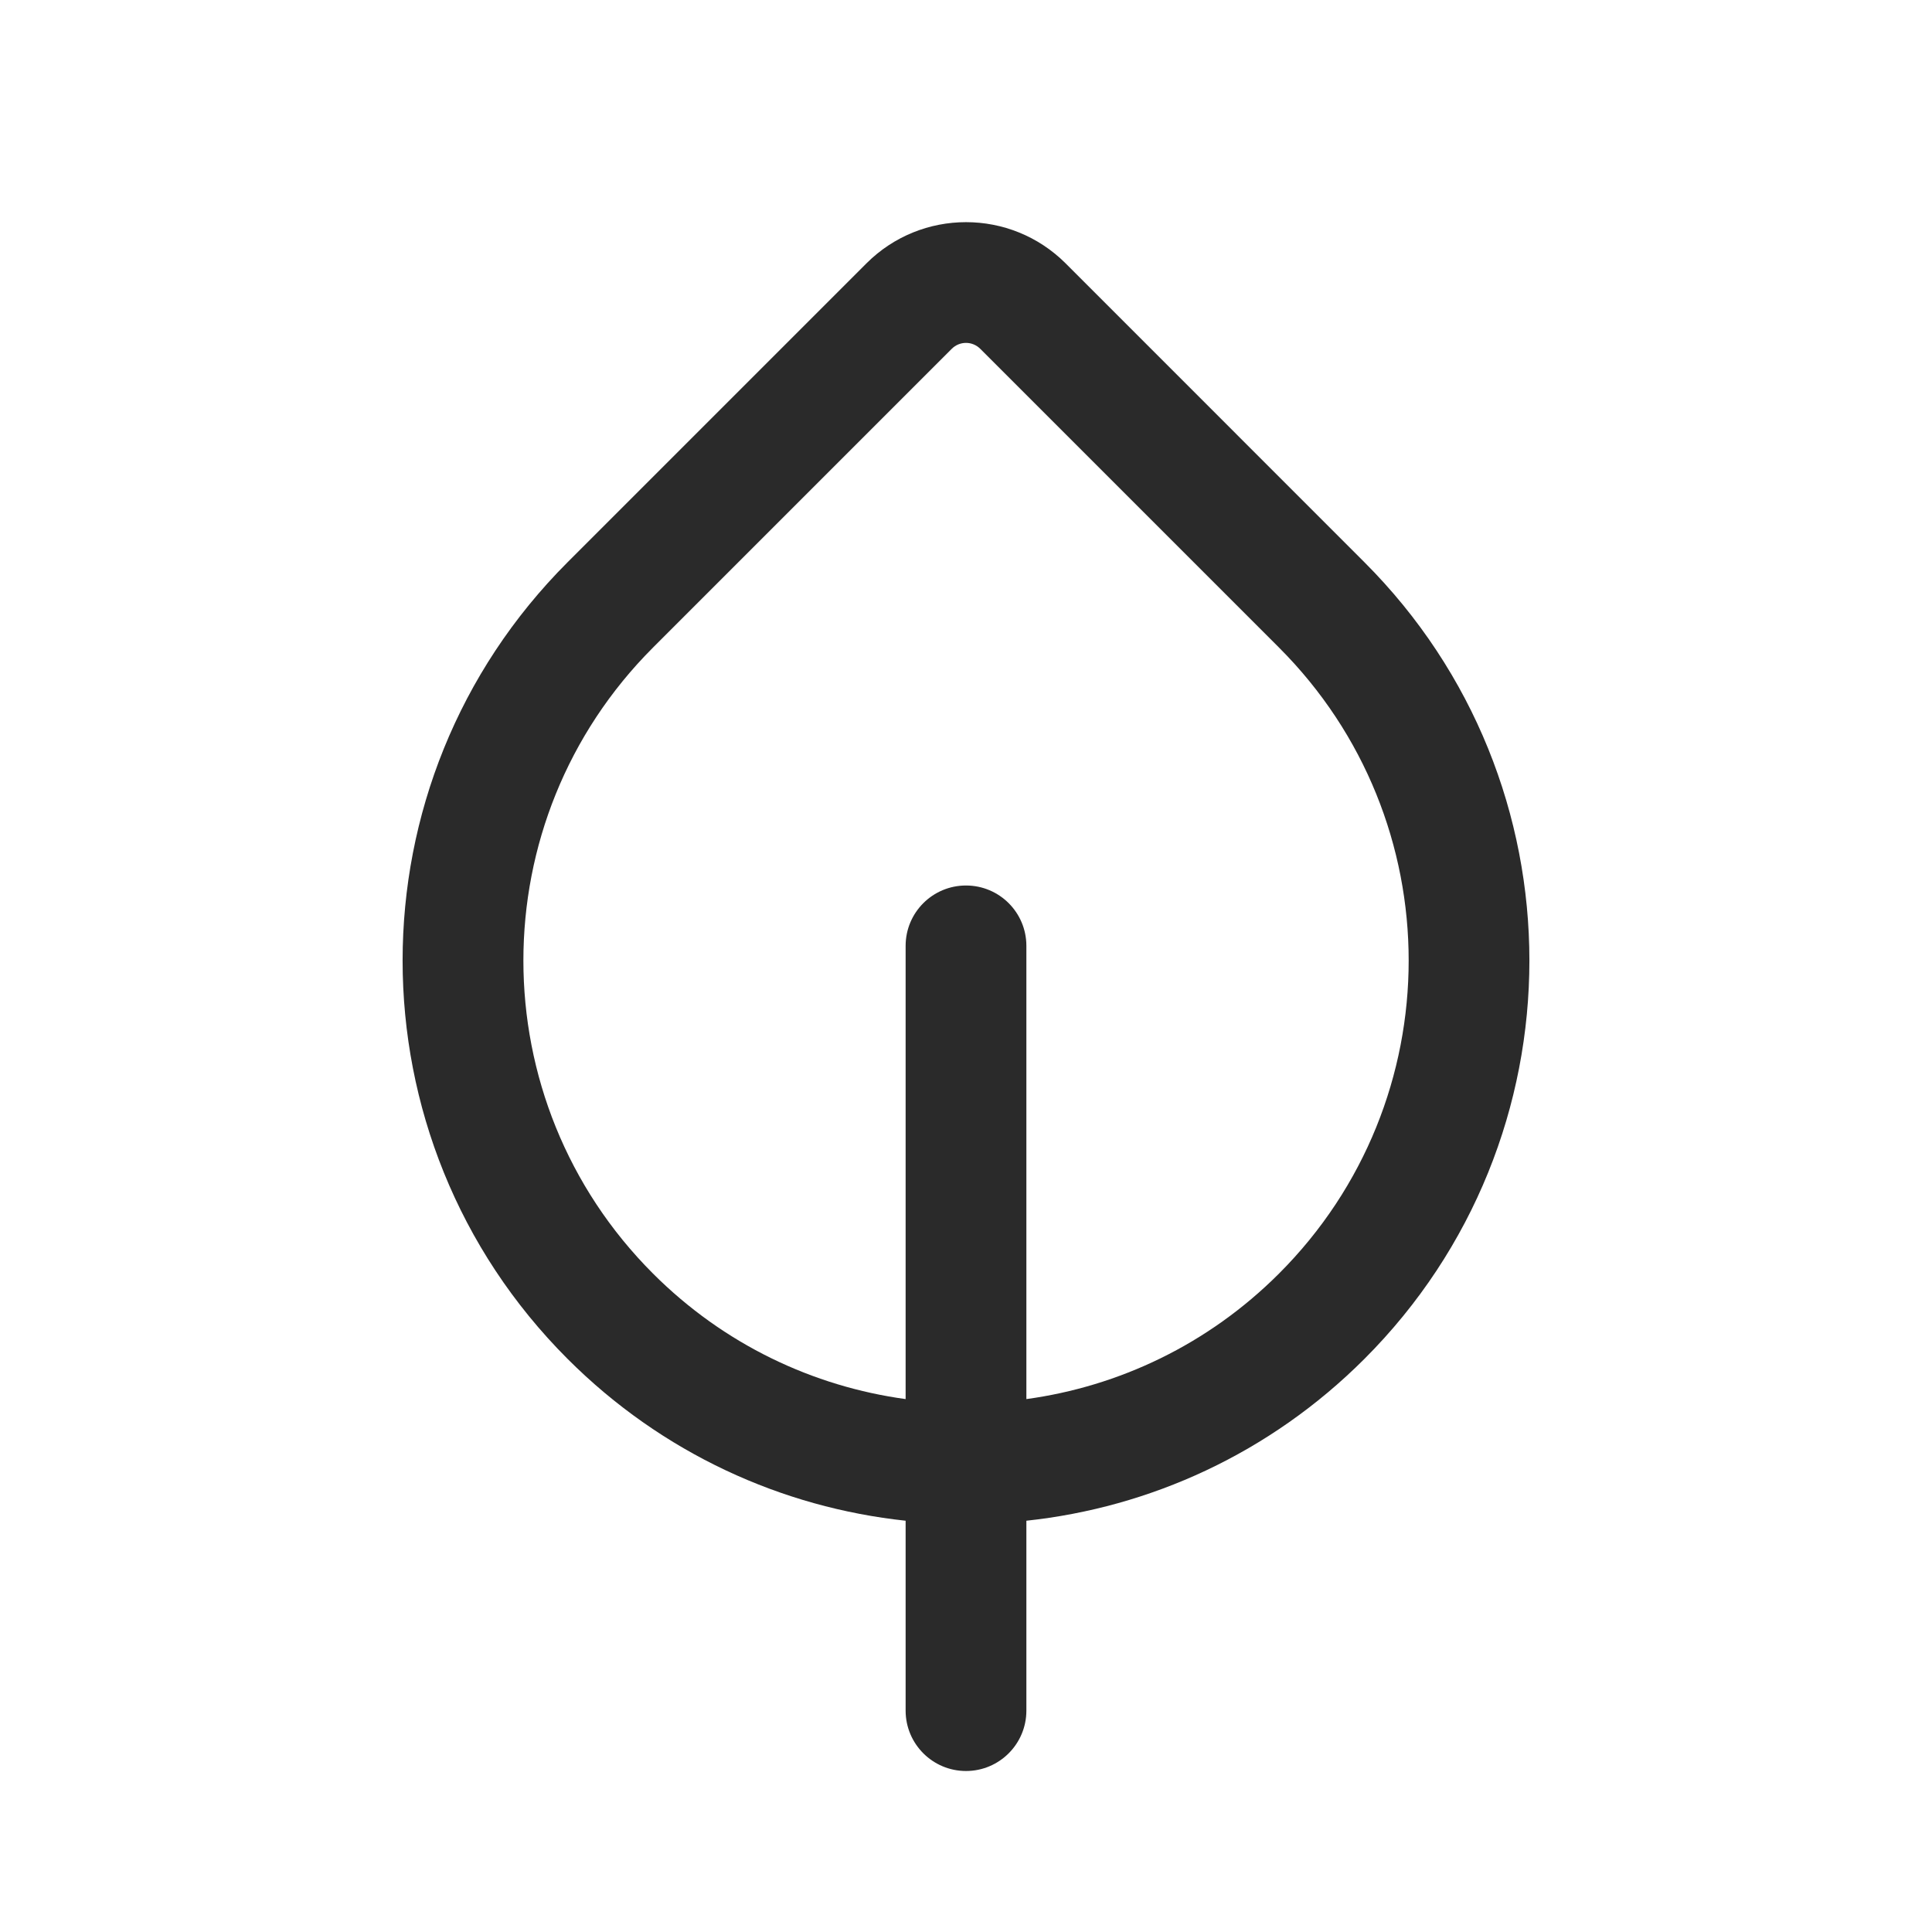 <svg width="24" height="24" viewBox="0 0 24 24" fill="none" xmlns="http://www.w3.org/2000/svg">
<path d="M13.238 3.272C12.554 2.589 11.446 2.589 10.763 3.272L7.051 6.984C4.318 9.717 4.318 14.148 7.051 16.881C8.227 18.057 9.717 18.727 11.25 18.891V21.25C11.25 21.664 11.586 22 12 22C12.414 22 12.75 21.664 12.75 21.25V18.891C14.284 18.727 15.773 18.057 16.949 16.881C19.682 14.148 19.682 9.717 16.949 6.984L13.238 3.272ZM12.75 17.38V11.75C12.75 11.335 12.414 11 12 11C11.586 11 11.25 11.335 11.25 11.75V17.38C10.102 17.223 8.994 16.703 8.112 15.821C5.965 13.673 5.965 10.192 8.112 8.044L11.823 4.333C11.921 4.235 12.079 4.235 12.177 4.333L15.888 8.044C18.036 10.192 18.036 13.673 15.888 15.821C15.006 16.703 13.898 17.223 12.75 17.38Z" fill="#2A2A2A"/>
</svg>

